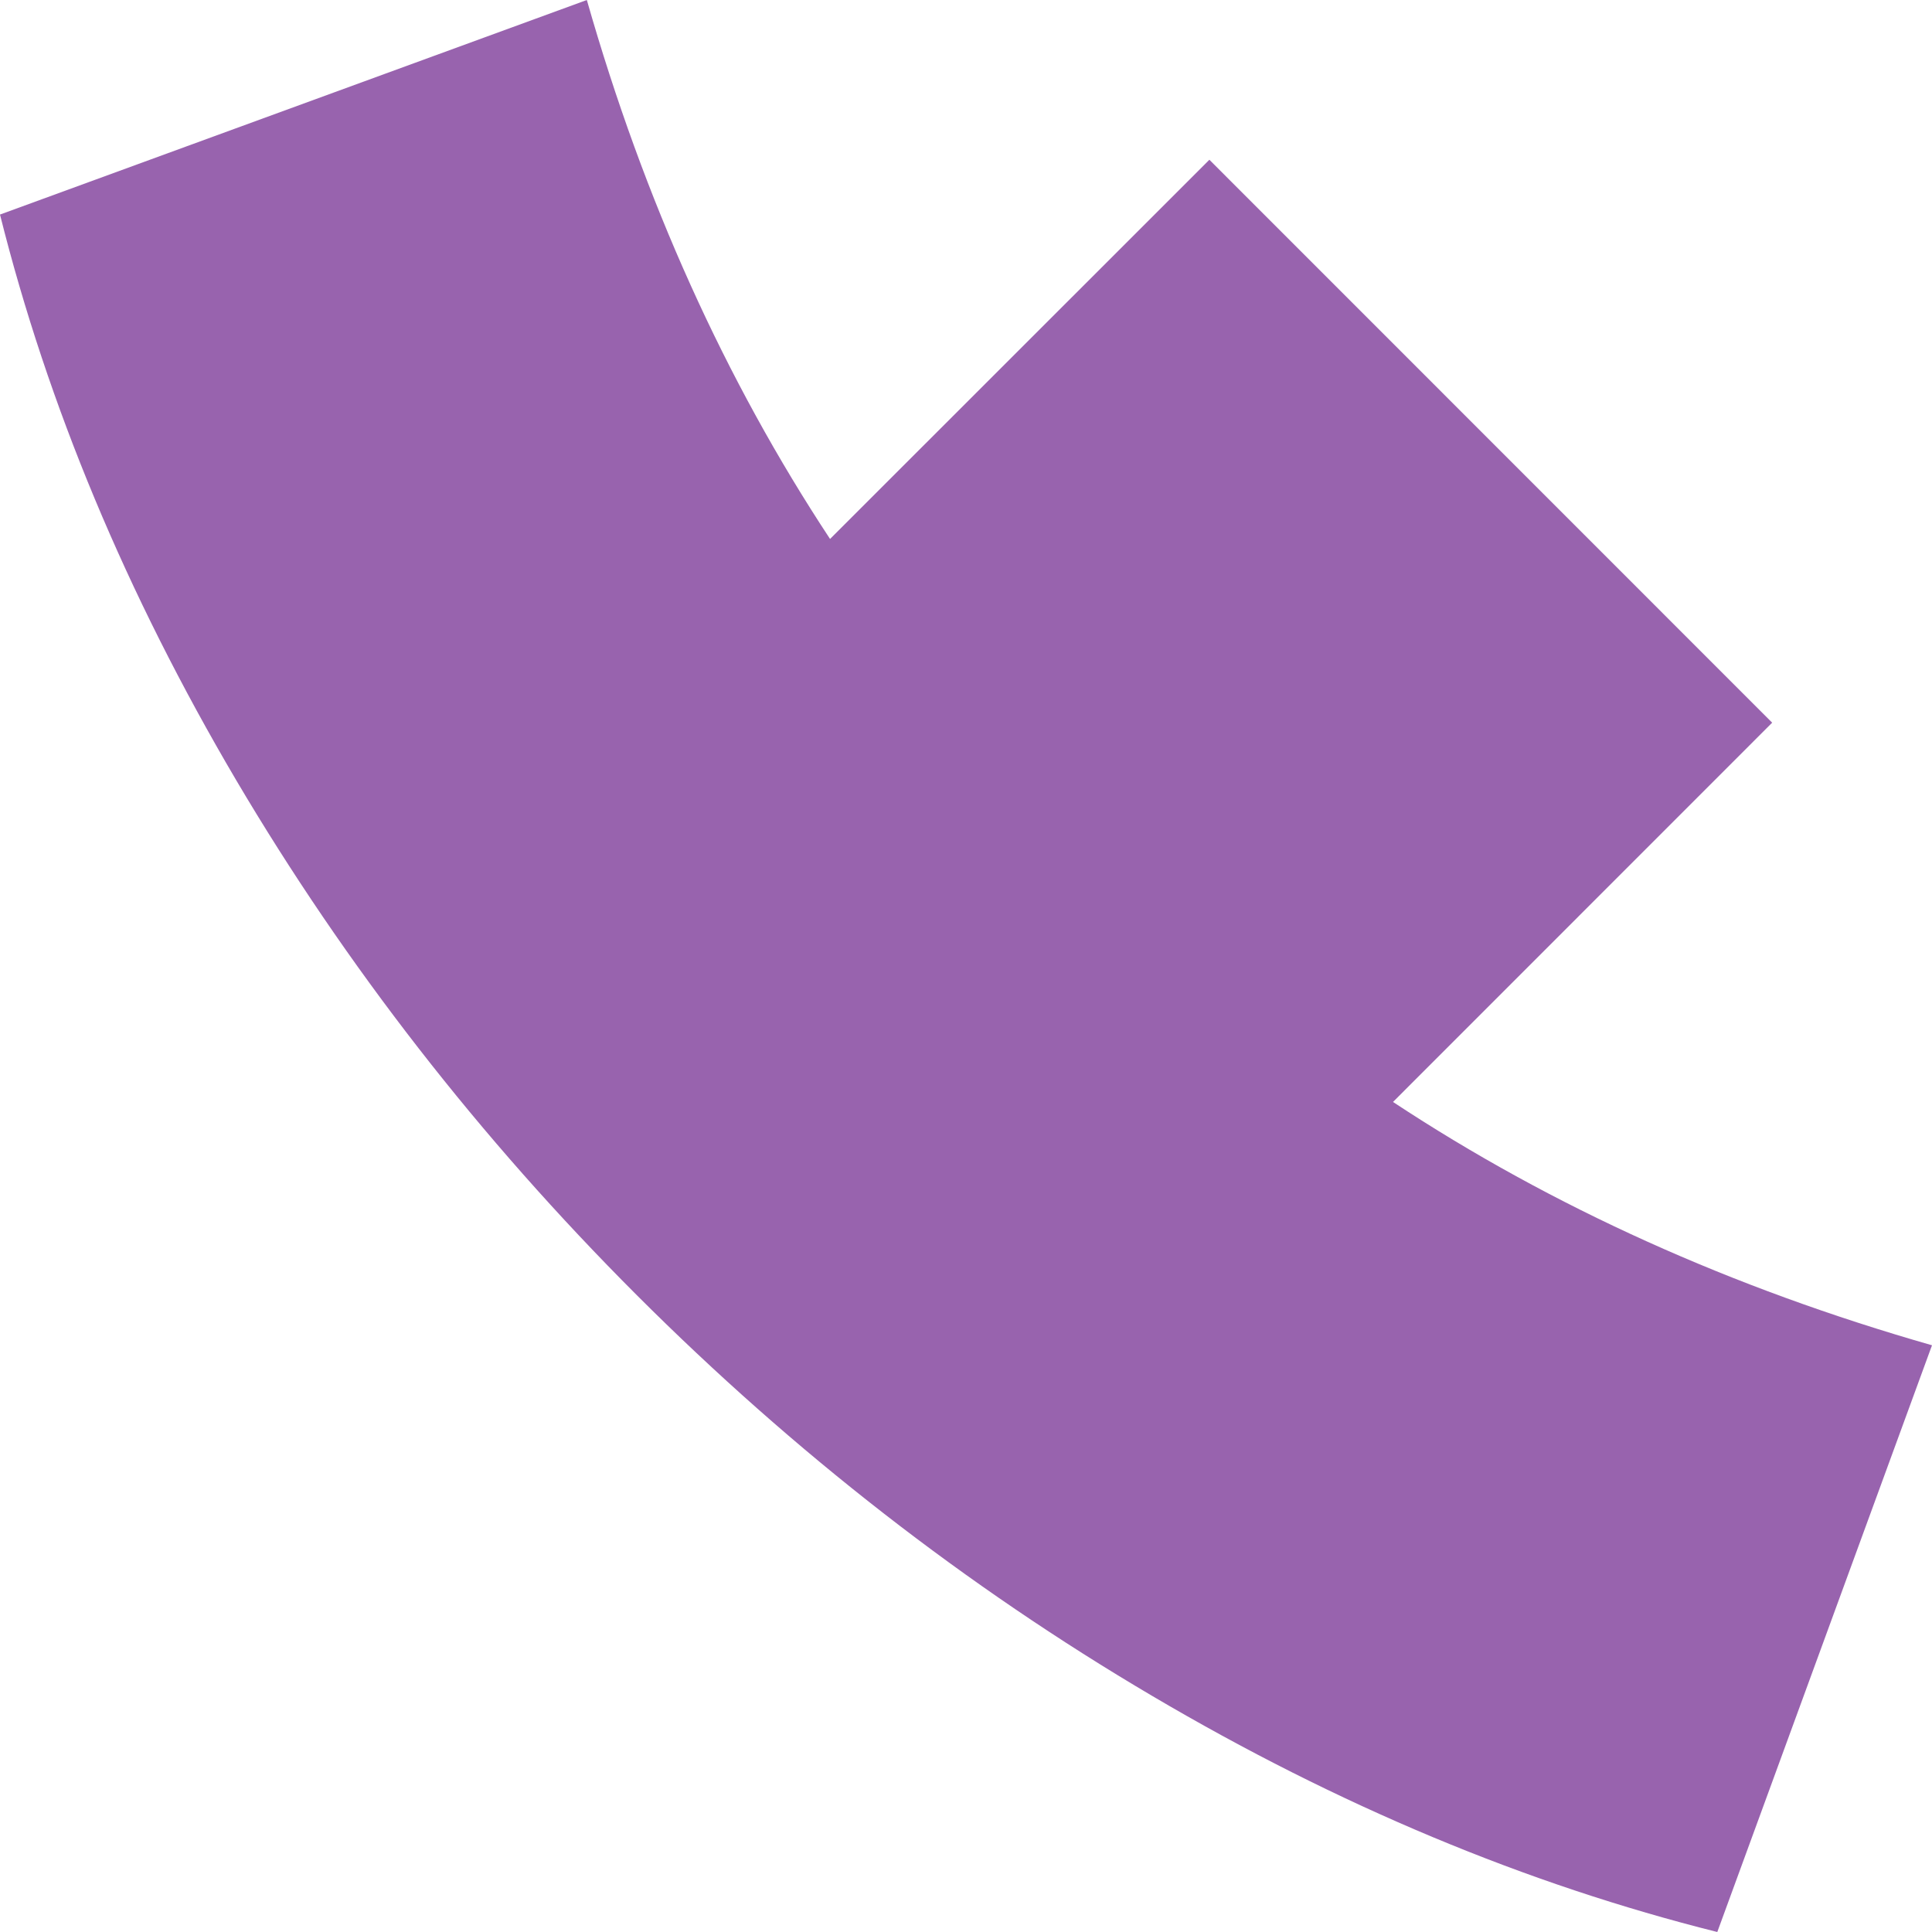 <svg width="221" height="221" viewBox="0 0 221 221" fill="none" xmlns="http://www.w3.org/2000/svg">
<path d="M67.128 0C73.67 22.917 82.953 43.467 94.949 61.651L138.34 18.275L202.717 82.667L159.345 126.052C177.536 138.059 198.085 147.333 221 153.885L196.44 221C174.622 215.545 153.059 206.535 131.789 193.989C110.5 181.444 90.856 166.157 72.847 148.156C54.839 130.146 39.562 110.491 27.008 89.228C14.463 67.937 5.464 46.364 0 24.543" fill="#9863AE"/>
</svg>
